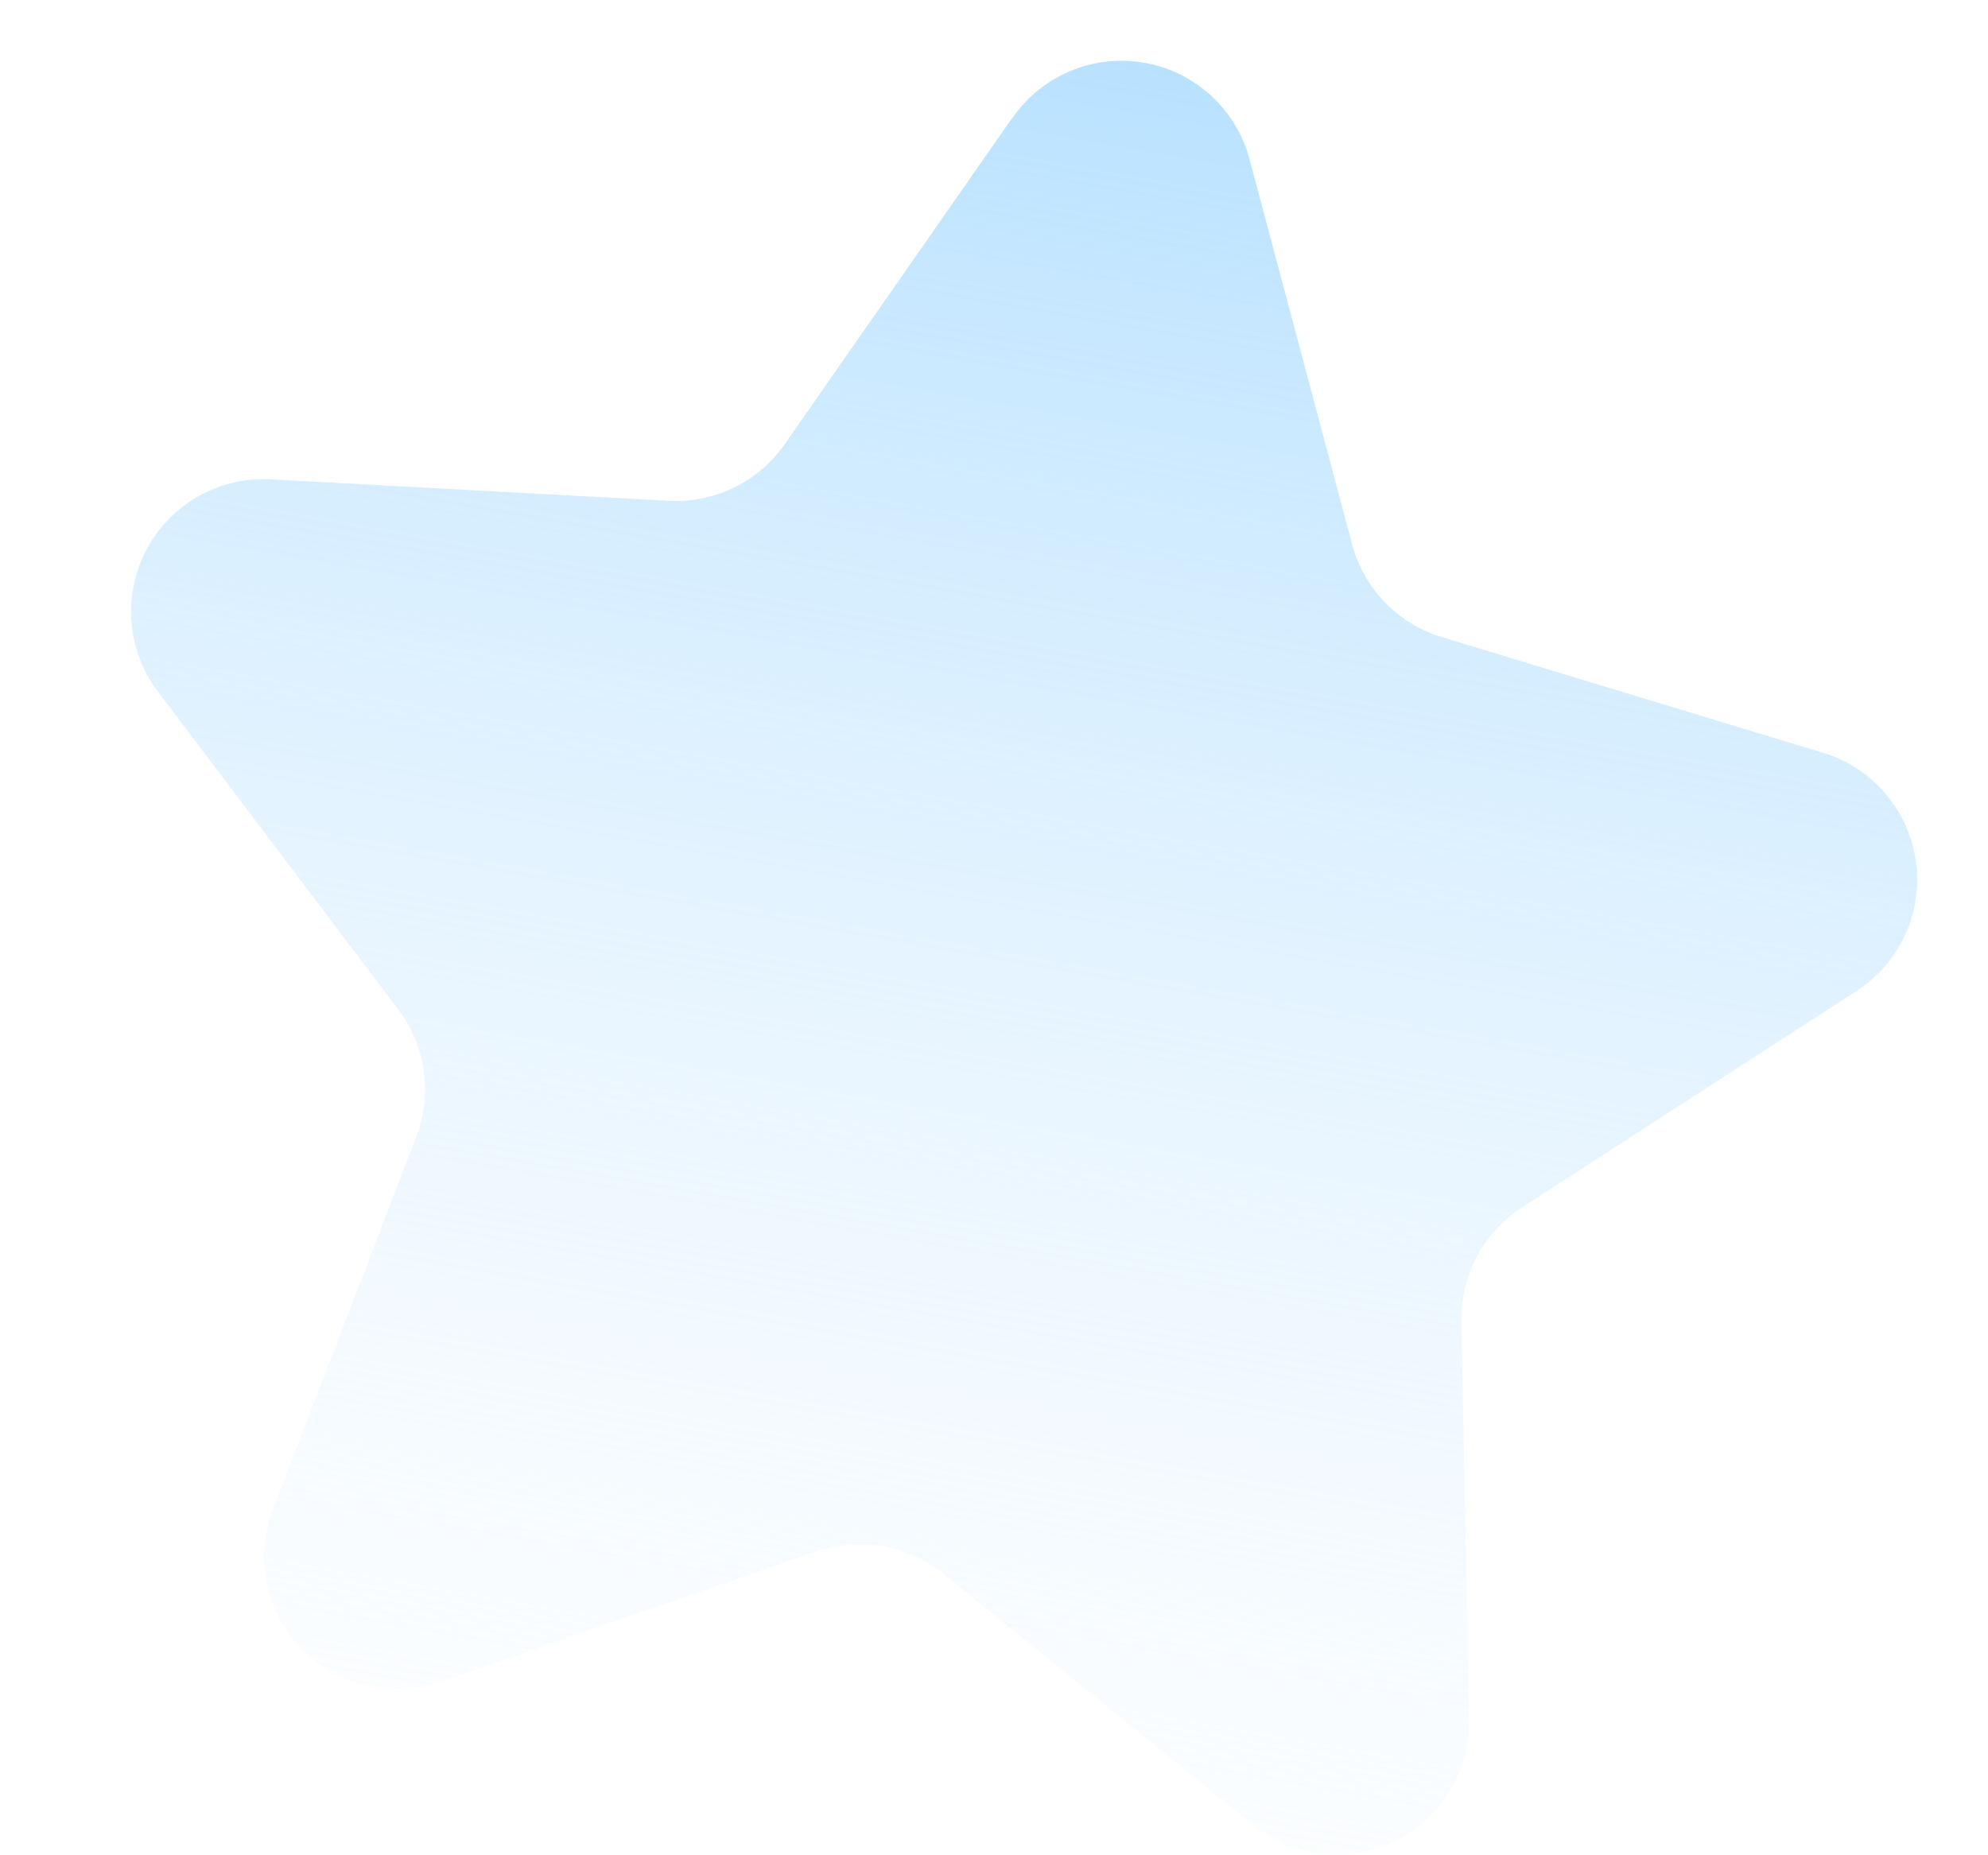 <svg width="15" height="14" fill="none" xmlns="http://www.w3.org/2000/svg"><path d="M7.642.886a1 1 0 0 1 1.786.315l.774 2.906a1 1 0 0 0 .676.7l2.878.874a1 1 0 0 1 .252 1.797l-2.525 1.634a1 1 0 0 0-.456.859l.057 3.007a1 1 0 0 1-1.63.795l-2.335-1.896a1 1 0 0 0-.957-.17l-2.842.985a1 1 0 0 1-1.26-1.305L3.14 8.581a1 1 0 0 0-.135-.963l-1.814-2.4a1 1 0 0 1 .852-1.601l3.003.162a1 1 0 0 0 .874-.426L7.64.886Z" fill="url(#a)"/><defs><linearGradient id="a" x1="8.874" y1="-.88" x2="5.923" y2="15.862" gradientUnits="userSpaceOnUse"><stop stop-color="#ADDDFF"/><stop offset="1" stop-color="#EDF6FF" stop-opacity="0"/></linearGradient></defs></svg>